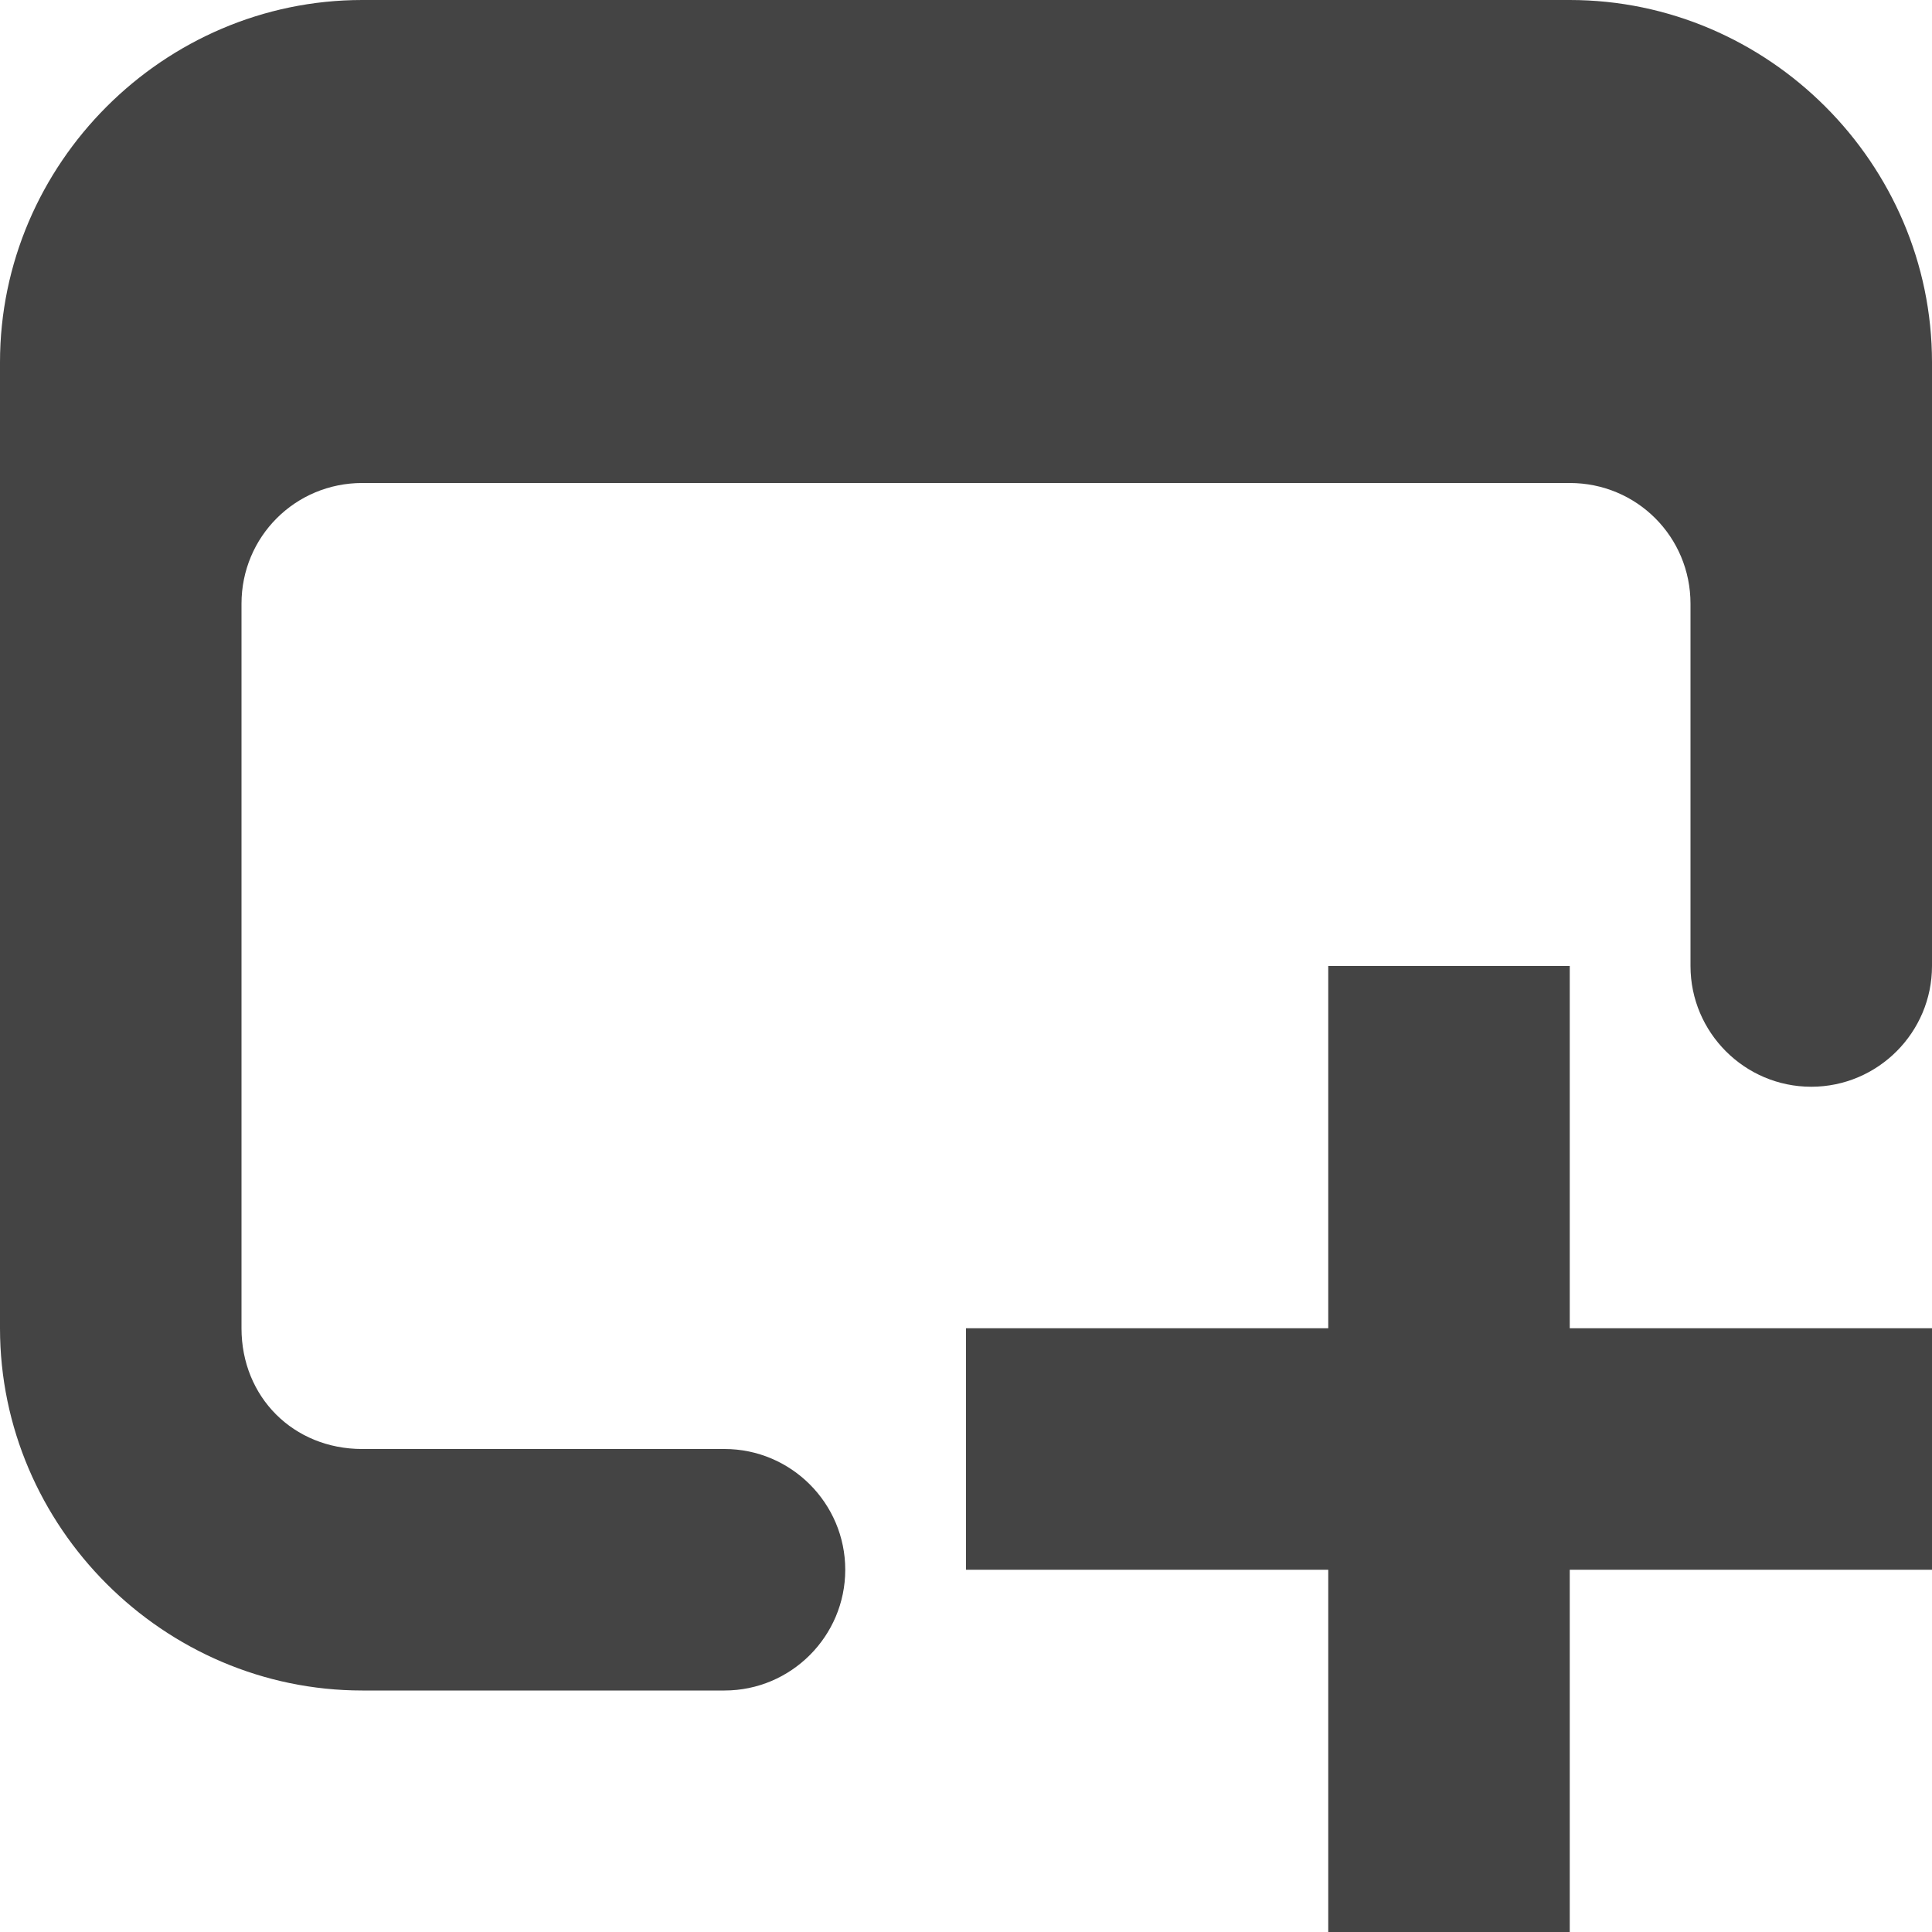<?xml version="1.0" encoding="UTF-8" standalone="no"?>
<svg
   height="16px"
   viewBox="0 0 16 16"
   width="16px"
   version="1.1"
   id="svg6"
   sodipodi:docname="window-new-symbolic.svg"
   inkscape:version="1.2.1 (9c6d41e410, 2022-07-14)"
   xmlns:inkscape="http://www.inkscape.org/namespaces/inkscape"
   xmlns:sodipodi="http://sodipodi.sourceforge.net/DTD/sodipodi-0.dtd"
   xmlns="http://www.w3.org/2000/svg"
   xmlns:svg="http://www.w3.org/2000/svg">
  <defs
     id="defs10" />
  <sodipodi:namedview
     id="namedview8"
     pagecolor="#ffffff"
     bordercolor="#000000"
     borderopacity="0.25"
     inkscape:showpageshadow="2"
     inkscape:pageopacity="0.0"
     inkscape:pagecheckerboard="0"
     inkscape:deskcolor="#d1d1d1"
     showgrid="false"
     inkscape:zoom="64.1875"
     inkscape:cx="7.9922103"
     inkscape:cy="8.0155794"
     inkscape:current-layer="svg6" />
  <path
     d="m 3 0 c -1.645 0 -3 1.355 -3 3 v 8 c 0 1.645 1.355 3 3 3 h 3 c 0.551 0 1 -0.449 1 -1 s -0.449 -1 -1 -1 h -3 c -0.57 0 -1 -0.43 -1 -1 v -6 c 0 -0.555 0.445 -1 1 -1 h 10 c 0.555 0 1 0.445 1 1 v 3 c 0 0.551 0.449 1 1 1 s 1 -0.449 1 -1 v -5 c 0 -1.645 -1.355 -3 -3 -3 z m 0 0"
     fill="#2e3434"
     id="path2"
     style="fill:#444444;fill-opacity:1" />
  <path
     d="m 11 8 v 3 h -3 v 2 h 3 v 3 h 2 v -3 h 3 v -2 h -3 v -3 z m 0 0"
     fill="#2e3436"
     id="path4"
     style="fill:#444444;fill-opacity:1" />
</svg>
